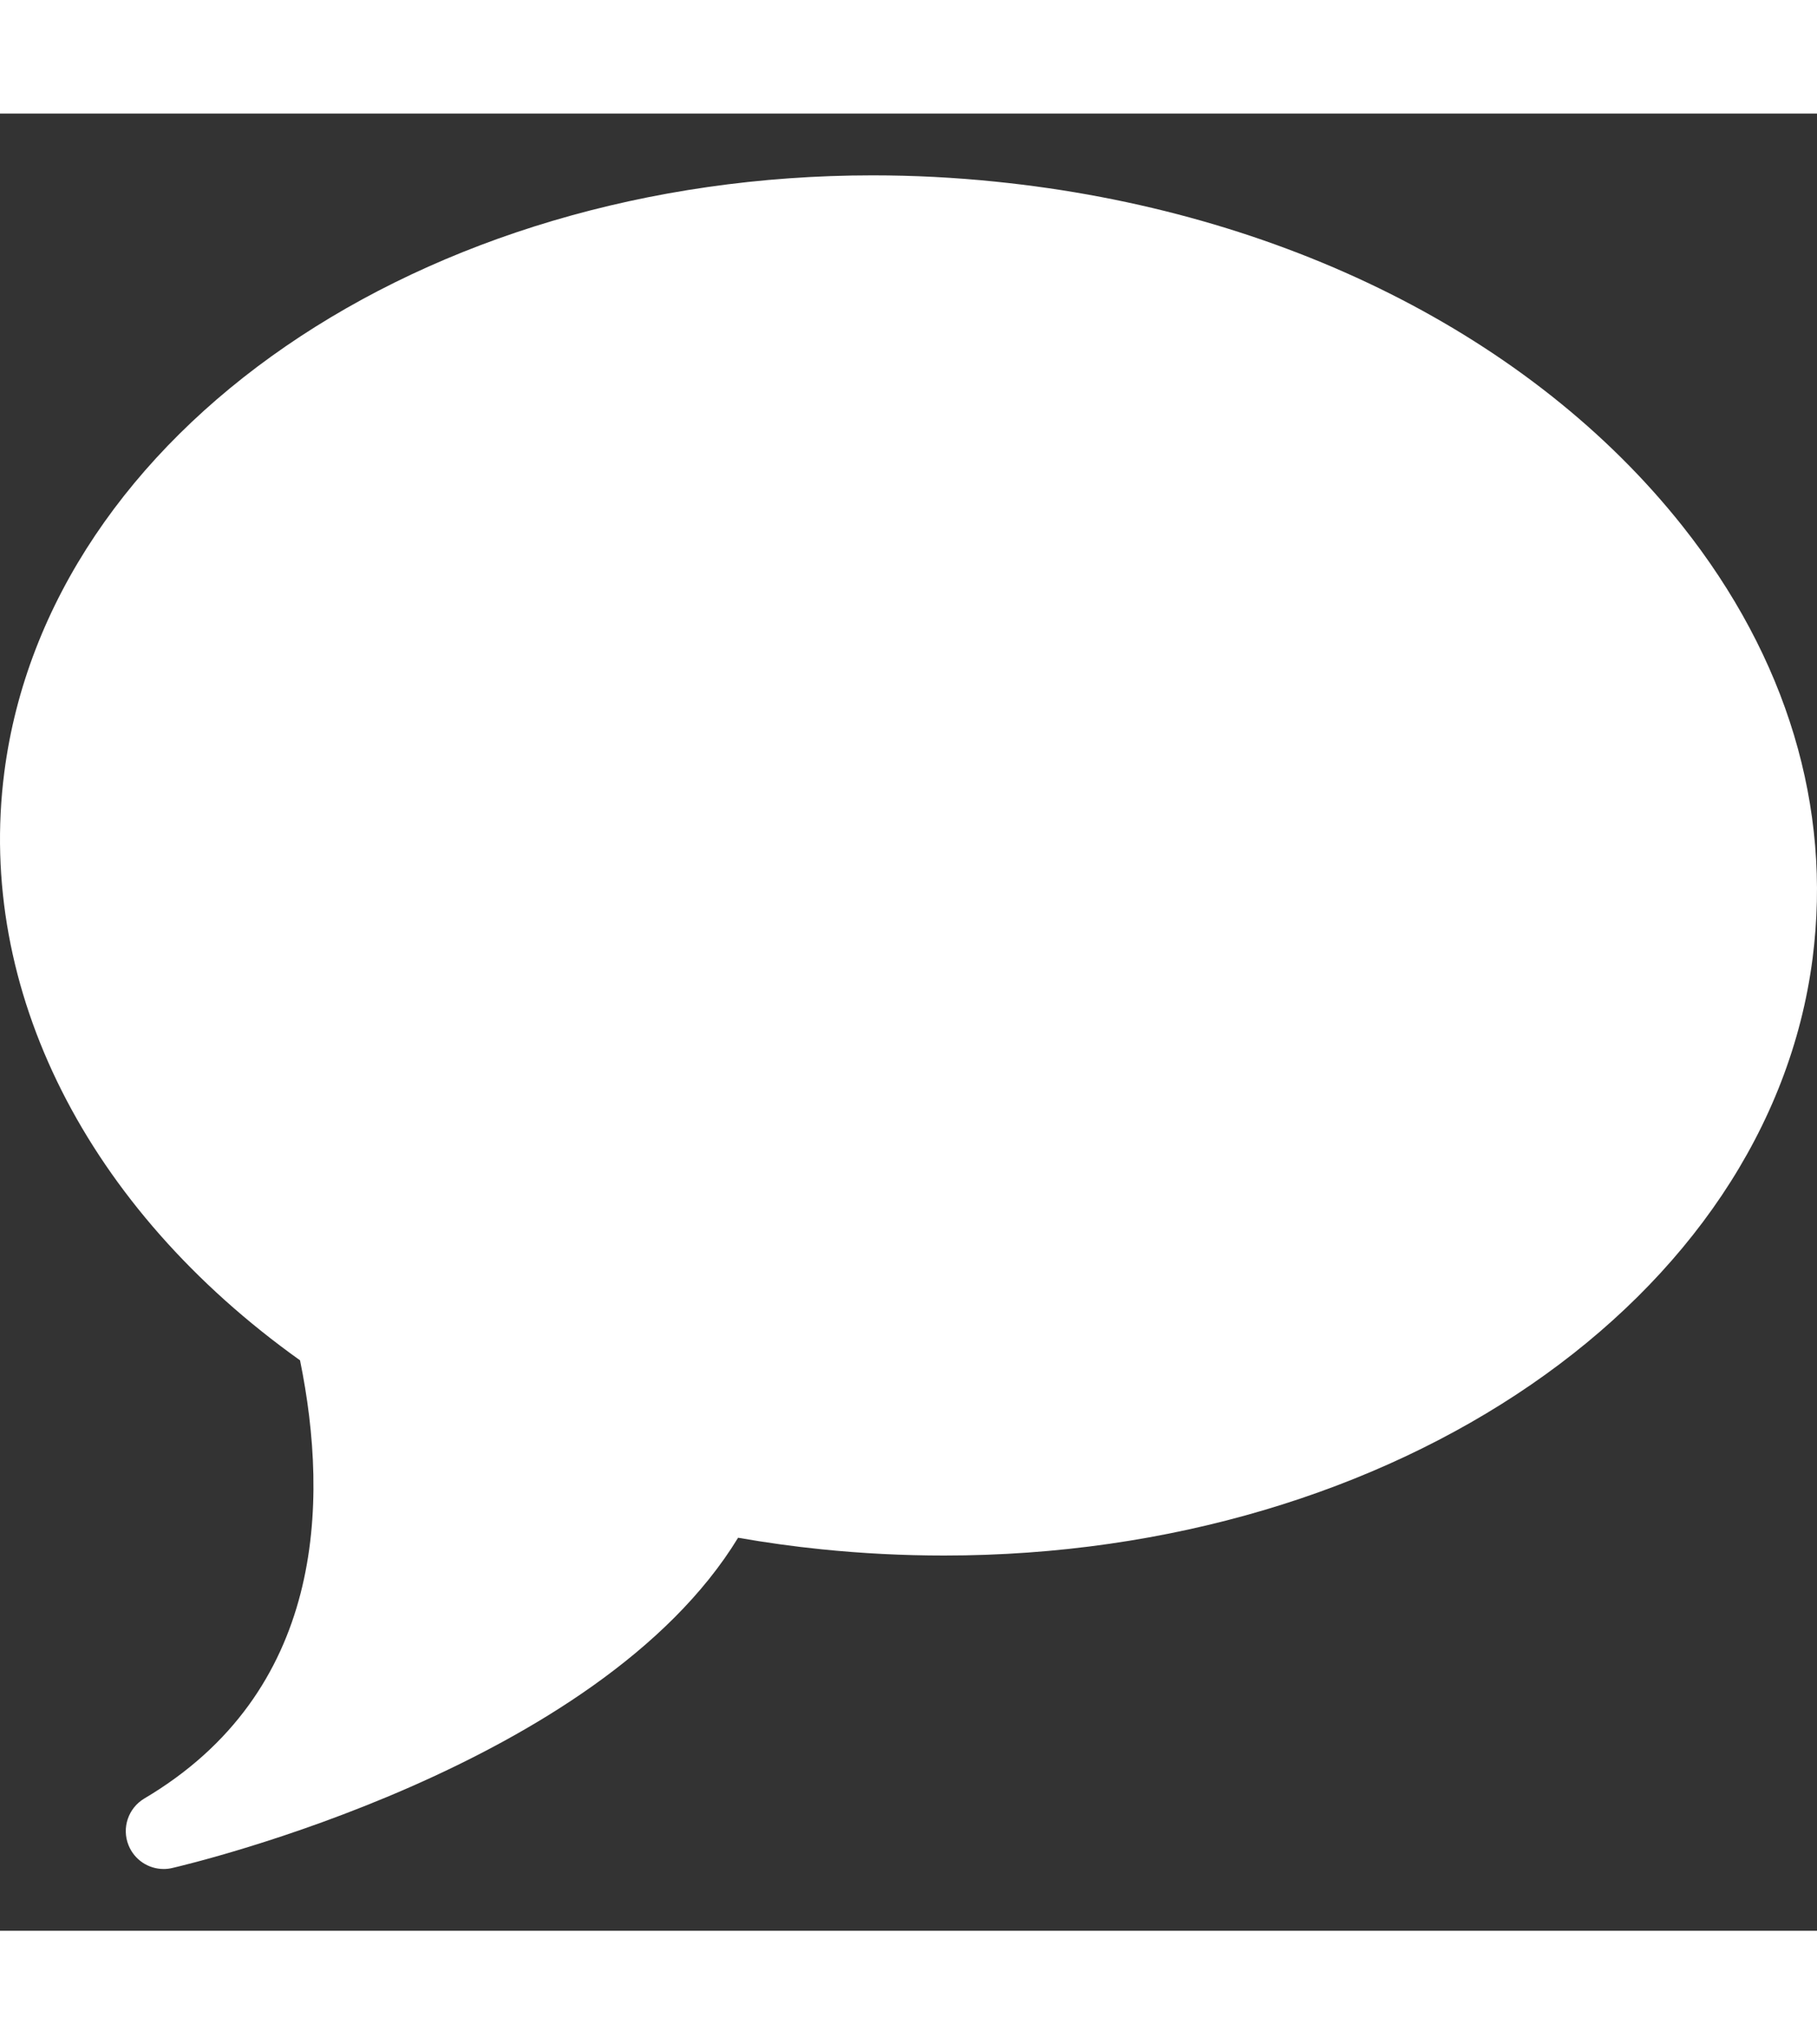<!DOCTYPE svg PUBLIC "-//W3C//DTD SVG 1.1//EN" "http://www.w3.org/Graphics/SVG/1.1/DTD/svg11.dtd">

<!-- Uploaded to: SVG Repo, www.svgrepo.com, Transformed by: SVG Repo Mixer Tools -->
<svg height="18px" width="16px" version="1.1" id="Capa_1" xmlns="http://www.w3.org/2000/svg" xmlns:xlink="http://www.w3.org/1999/xlink" viewBox="0 0 301.542 301.542" xml:space="preserve" fill="#000000">

<rect x="0" y="0" width="301.542" height="301.542" fill="#333333" stroke="none"/>

<g id="SVGRepo_bgCarrier" stroke-width="0"/>

<g id="SVGRepo_tracerCarrier" stroke-linecap="round" stroke-linejoin="round"/>

<g id="SVGRepo_iconCarrier"> <g> <g> <g> <g> <path style="fill:#ffffff;" d="M27.154,291.289c-2.513,0-4.852-1.517-5.825-3.949c-1.159-2.872-0.038-6.168,2.627-7.751 c29.779-17.628,30.72-48.805,25.836-72.709C14.383,181.621-3.93,145.332,0.71,109.341c7.283-56.49,69.239-99.089,144.113-99.089 c6.755,0,13.609,0.348,20.391,1.044c47.461,4.819,88.994,25.64,113.981,57.121c17.362,21.898,24.84,46.716,21.615,71.768 c-7.283,56.485-69.239,99.089-144.124,99.089l0,0c-6.75,0-13.609-0.343-20.38-1.039c-4.509-0.457-9.132-1.093-13.815-1.915 c-23.192,38.057-90.925,54.119-93.911,54.804C28.101,291.24,27.627,291.289,27.154,291.289z"/> </g> </g> </g> </g> </g>

</svg>